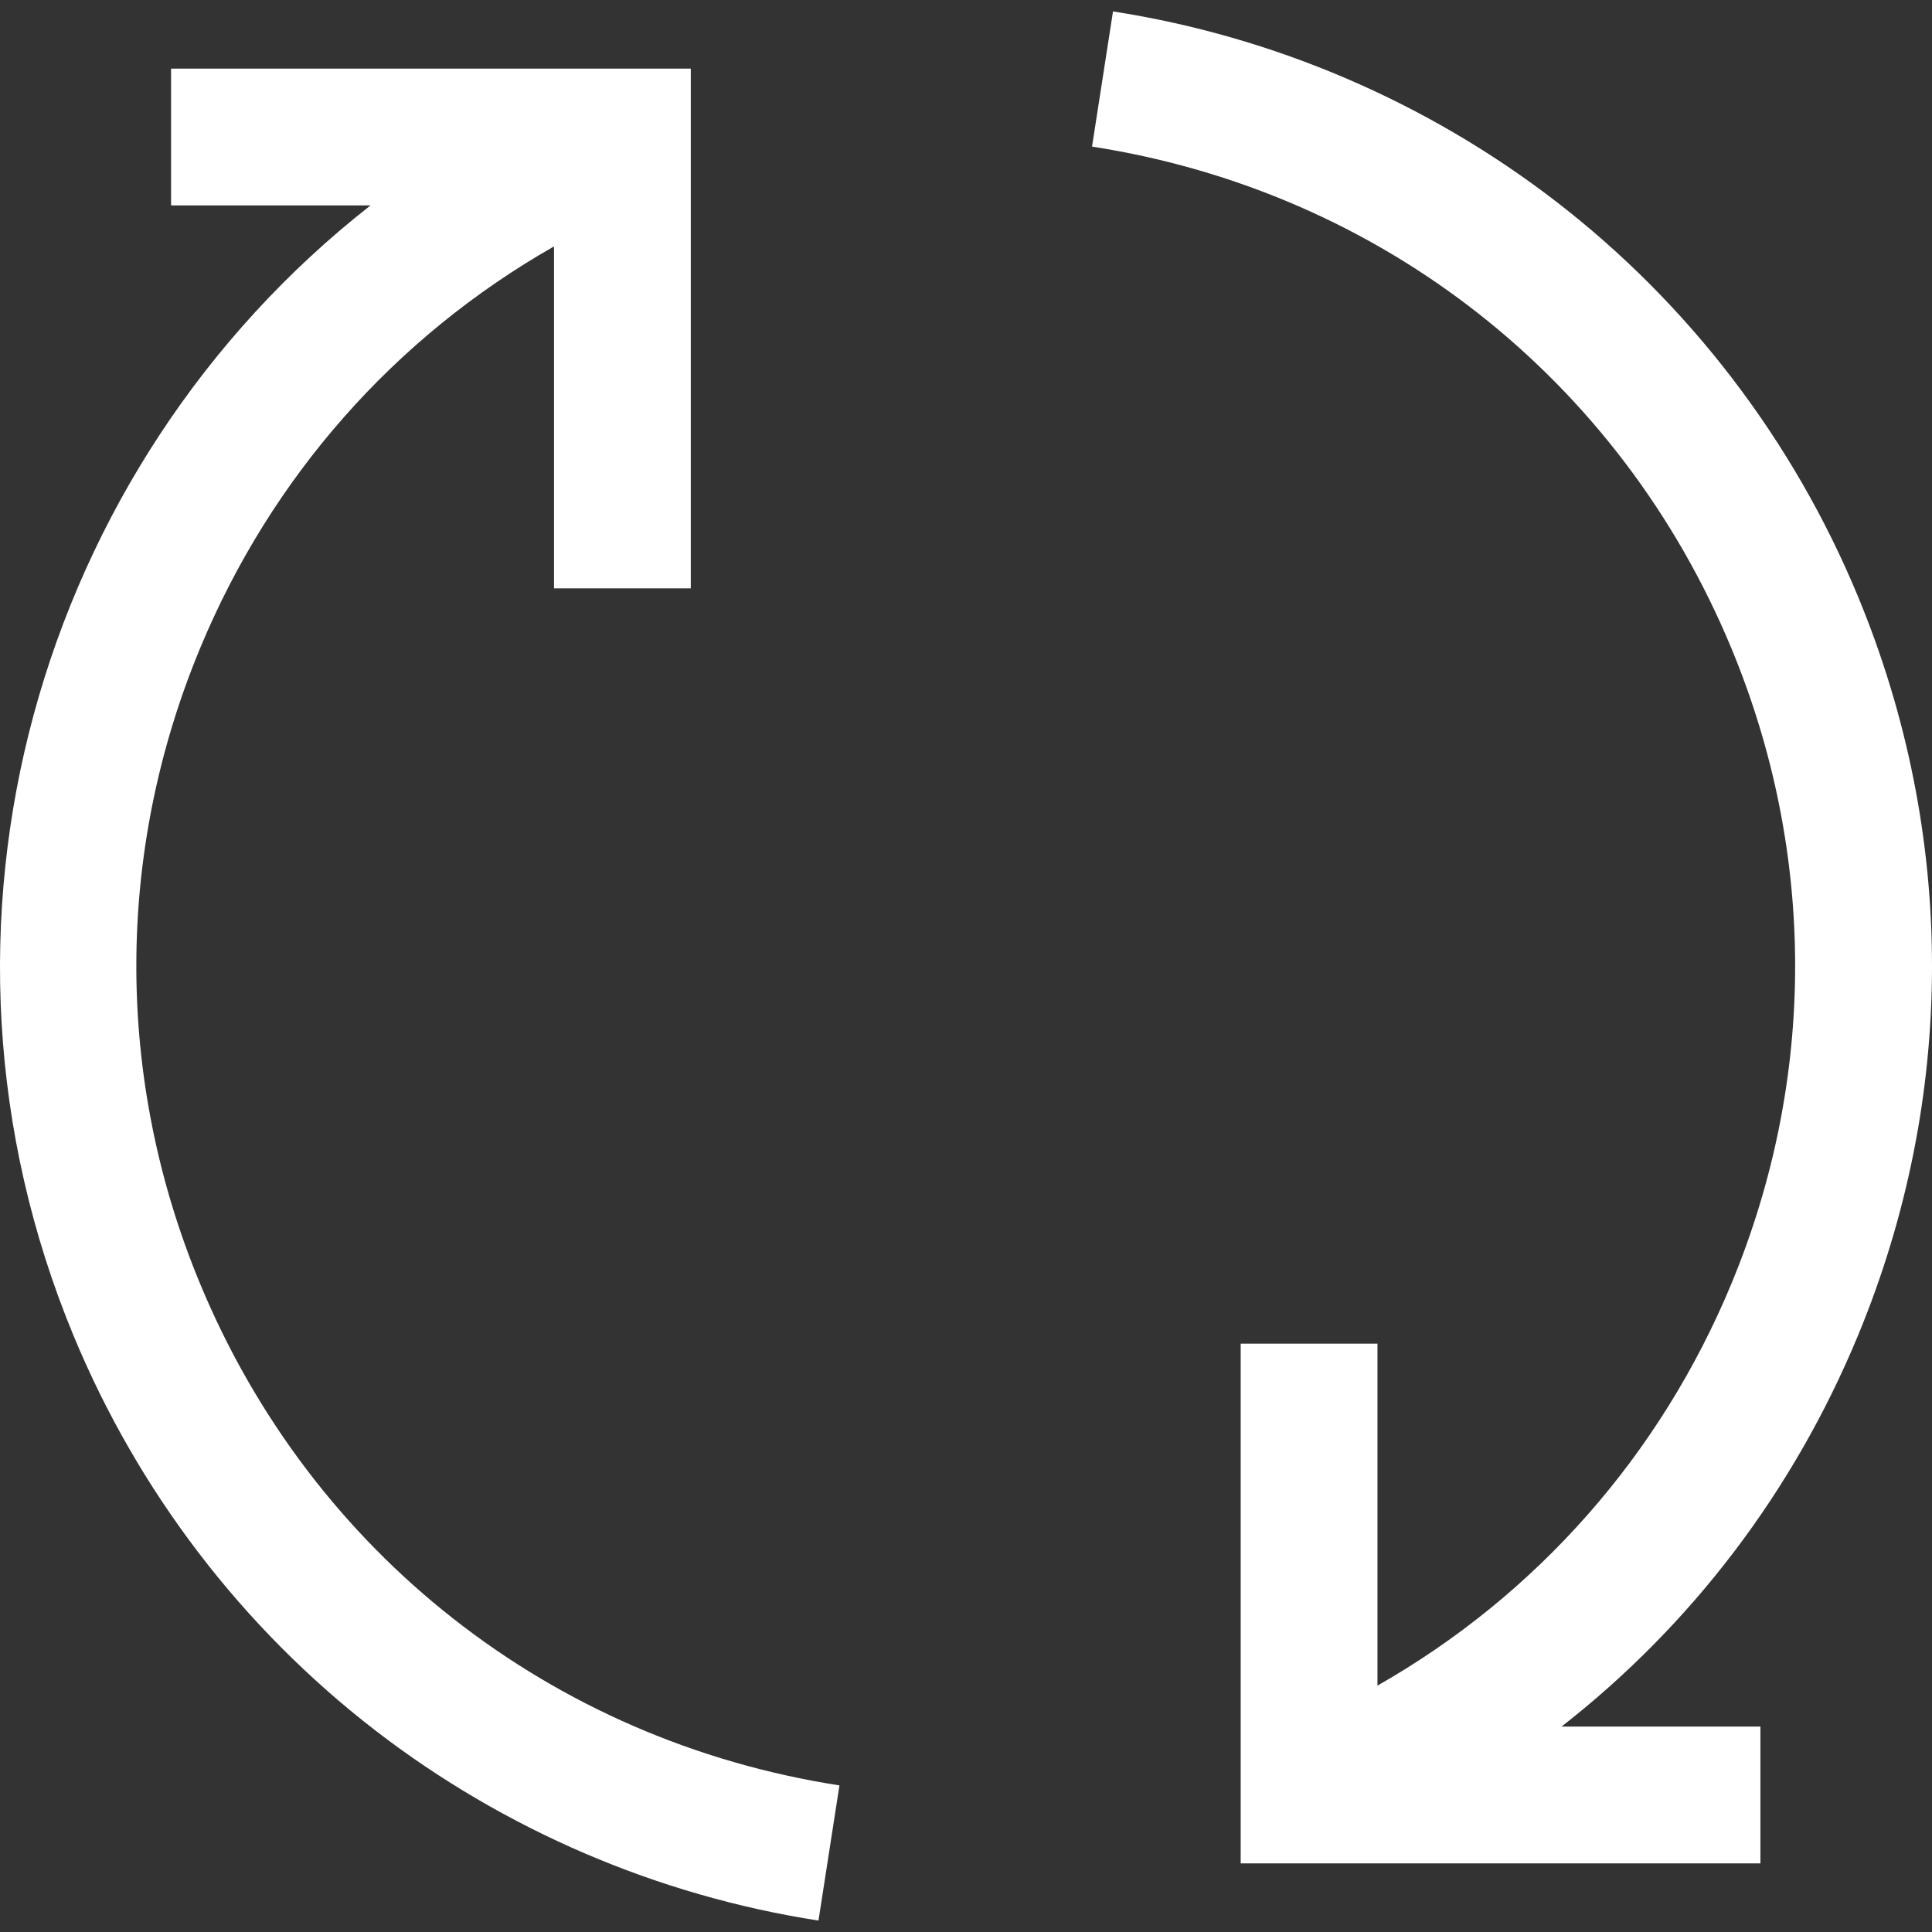 <?xml version="1.0" encoding="iso-8859-1"?>
<!-- Generator: Adobe Illustrator 19.0.0, SVG Export Plug-In . SVG Version: 6.00 Build 0)  -->
<svg version="1.1" id="Layer_1" xmlns="http://www.w3.org/2000/svg" xmlns:xlink="http://www.w3.org/1999/xlink" x="0px" y="0px"
	 viewBox="0 0 423.755 423.755" style="enable-background:new 0 0 423.755 423.755;" xml:space="preserve">
<rect x="0" y="0" width="423.755" height="423.755" fill="#333333" stroke="none"/>
<g>
	<path d="M43.841,281.457c-18.585-44.869-18.586-94.29,0-139.159c15.615-37.697,42.78-68.384,77.674-88.255v75.005h30V15.053H37.519
		v30h43.755c-73,57.164-102.324,158.139-65.15,247.885c14.167,34.202,37.07,64.159,66.234,86.634
		c28.274,21.789,61.873,36.201,97.162,41.677l4.601-29.646C120.778,381.774,68.338,340.598,43.841,281.457z" fill="white"/>
	<path d="M407.517,292.938c21.651-52.272,21.651-109.848,0-162.12c-14.167-34.202-37.07-64.159-66.234-86.633
		C313.008,22.395,279.409,7.983,244.12,2.507l-4.6,29.646c63.342,9.829,115.782,51.005,140.279,110.146
		c18.585,44.869,18.585,94.29,0,139.159c-15.614,37.697-42.78,68.384-77.673,88.255v-75.005h-30v113.995h113.995v-30h-43.625
		C370.949,356.486,393.327,327.195,407.517,292.938z" fill="white"/>
</g>

</svg>
